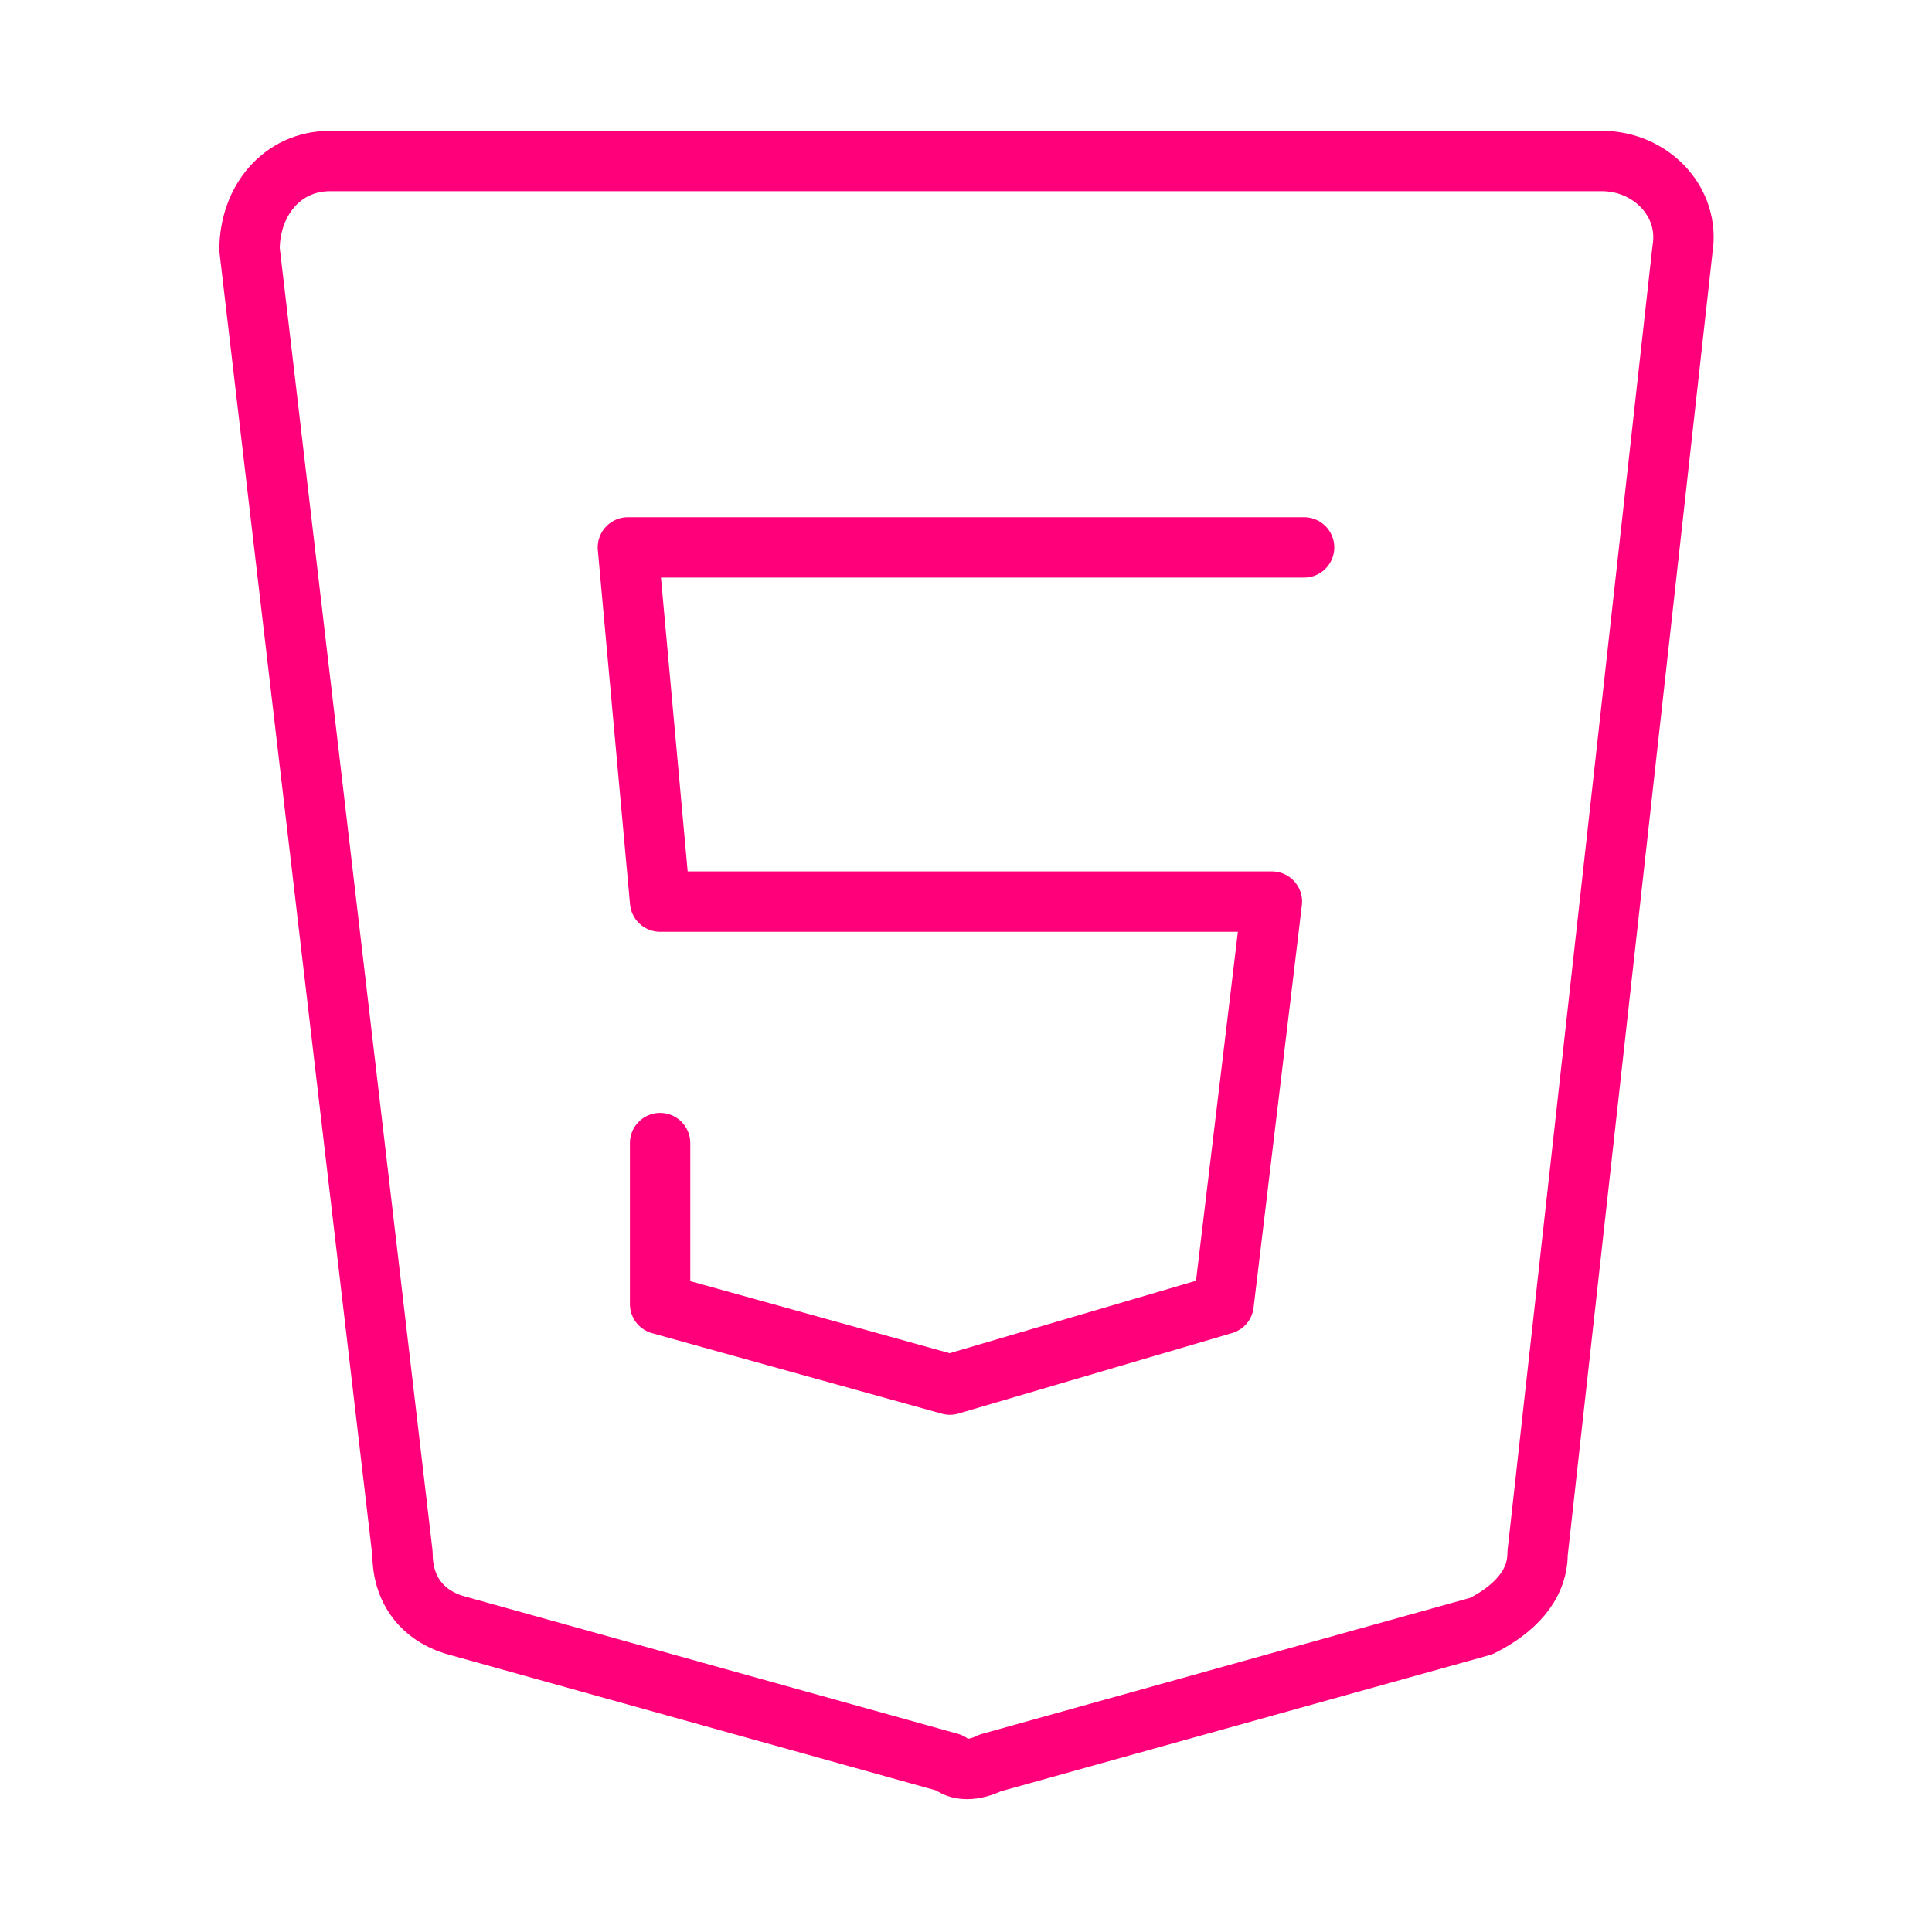<svg width="48" height="48" viewBox="0 0 48 48" fill="none" xmlns="http://www.w3.org/2000/svg">
<path d="M8.2 4H39.8C41 4 42 5 41.8 6.2L38.2 38.6C38.2 39.4 37.6 40 36.8 40.4L24.6 43.8C24.2 44 23.8 44 23.6 43.8L11.4 40.4C10.6 40.2 10 39.6 10 38.6L6.2 6.2C6.2 5 7 4 8.2 4Z" stroke="#FF007A" stroke-width="1.5" stroke-miterlimit="10" stroke-linecap="round" stroke-linejoin="round"/>
<path d="M32.4 13.6H15.6L16.4 22.4H31.6L30.4 32.4L23.6 34.4L16.4 32.4V28.4" stroke="#FF007A" stroke-width="1.5" stroke-miterlimit="10" stroke-linecap="round" stroke-linejoin="round"/>
</svg>
